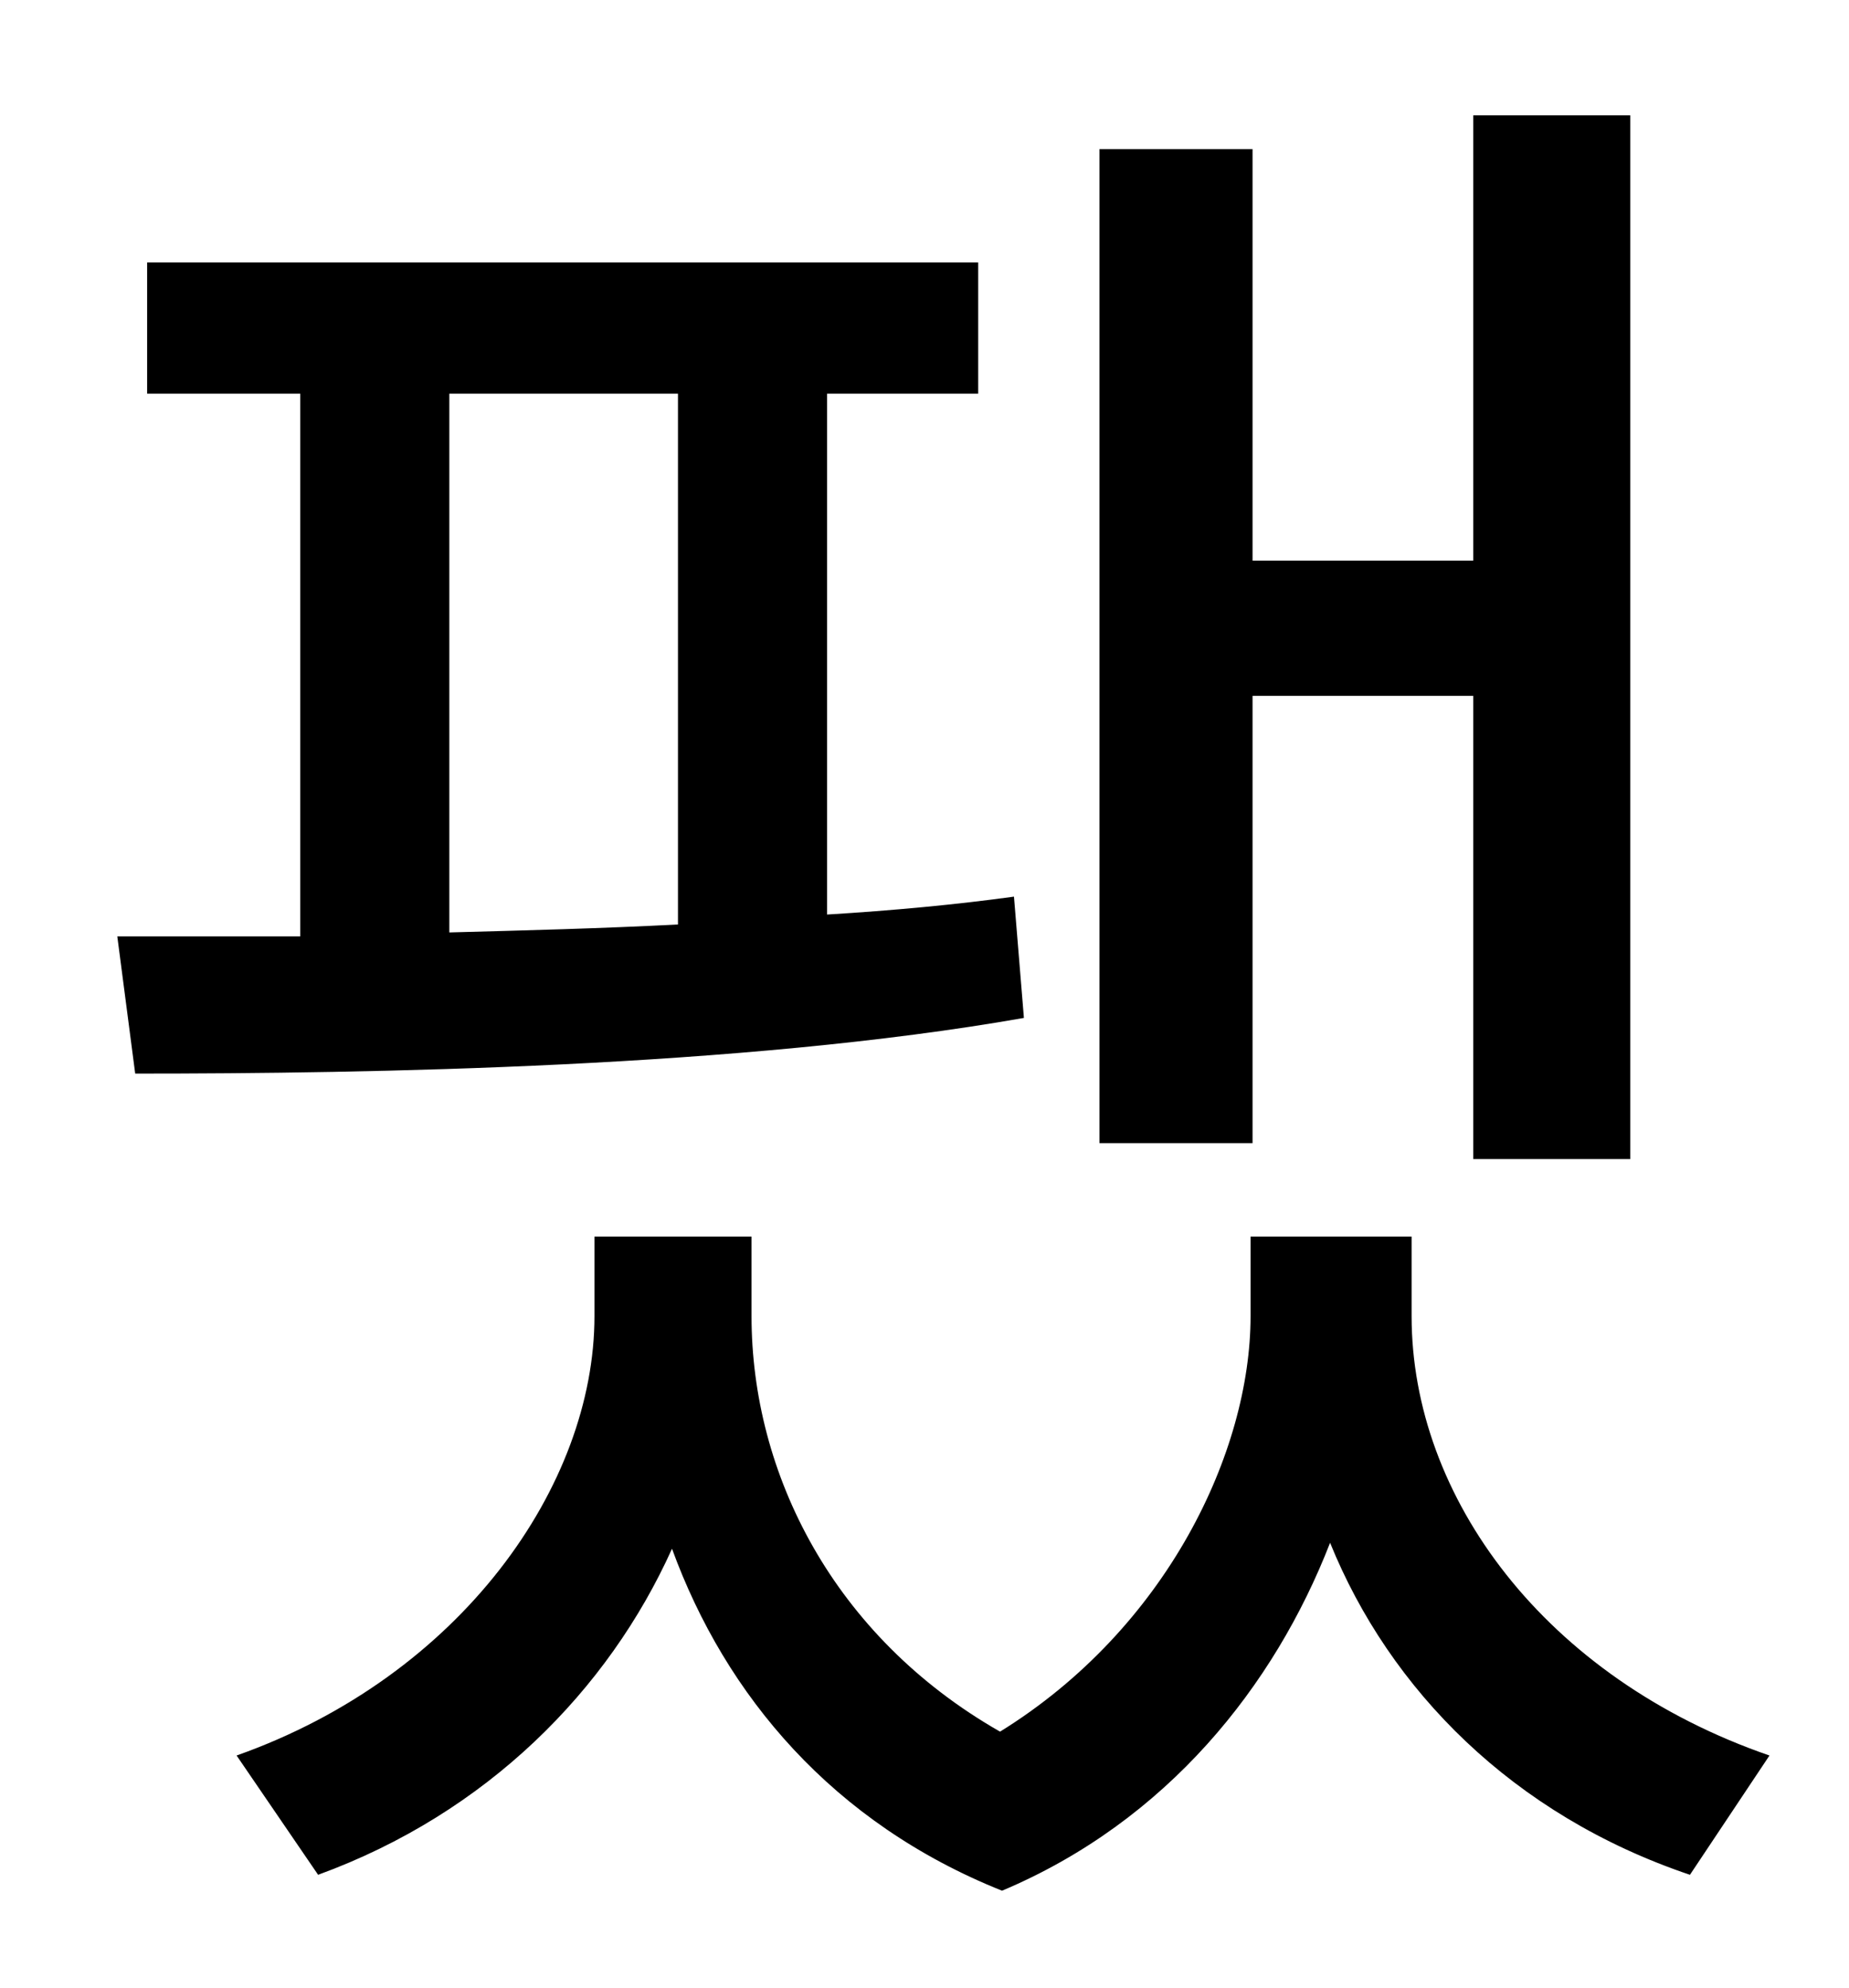 <?xml version="1.0" standalone="no"?>
<!DOCTYPE svg PUBLIC "-//W3C//DTD SVG 1.1//EN" "http://www.w3.org/Graphics/SVG/1.1/DTD/svg11.dtd" >
<svg xmlns="http://www.w3.org/2000/svg" xmlns:xlink="http://www.w3.org/1999/xlink" version="1.1" viewBox="-10 0 930 1000">
   <path fill="currentColor"
d="M620 350v225h-77v-500h77v207h111v-224h79v525h-79v-233h-111zM216 198v271c37 -1 77 -2 115 -4v-267h-115zM500 451l5 61c-142 25 -329 28 -447 28l-9 -69h92v-273h-77v-66h418v66h-76v262c33 -2 65 -5 94 -9zM700 622v40c0 91 67 182 180 221l-40 60
c-89 -30 -151 -93 -181 -167c-28 72 -82 140 -165 175c-85 -34 -139 -98 -166 -172c-32 71 -93 133 -178 164l-41 -60c113 -40 180 -136 180 -221v-40h79v40c0 79 41 161 125 209c84 -52 126 -141 126 -209v-40h81z" />
</svg>
